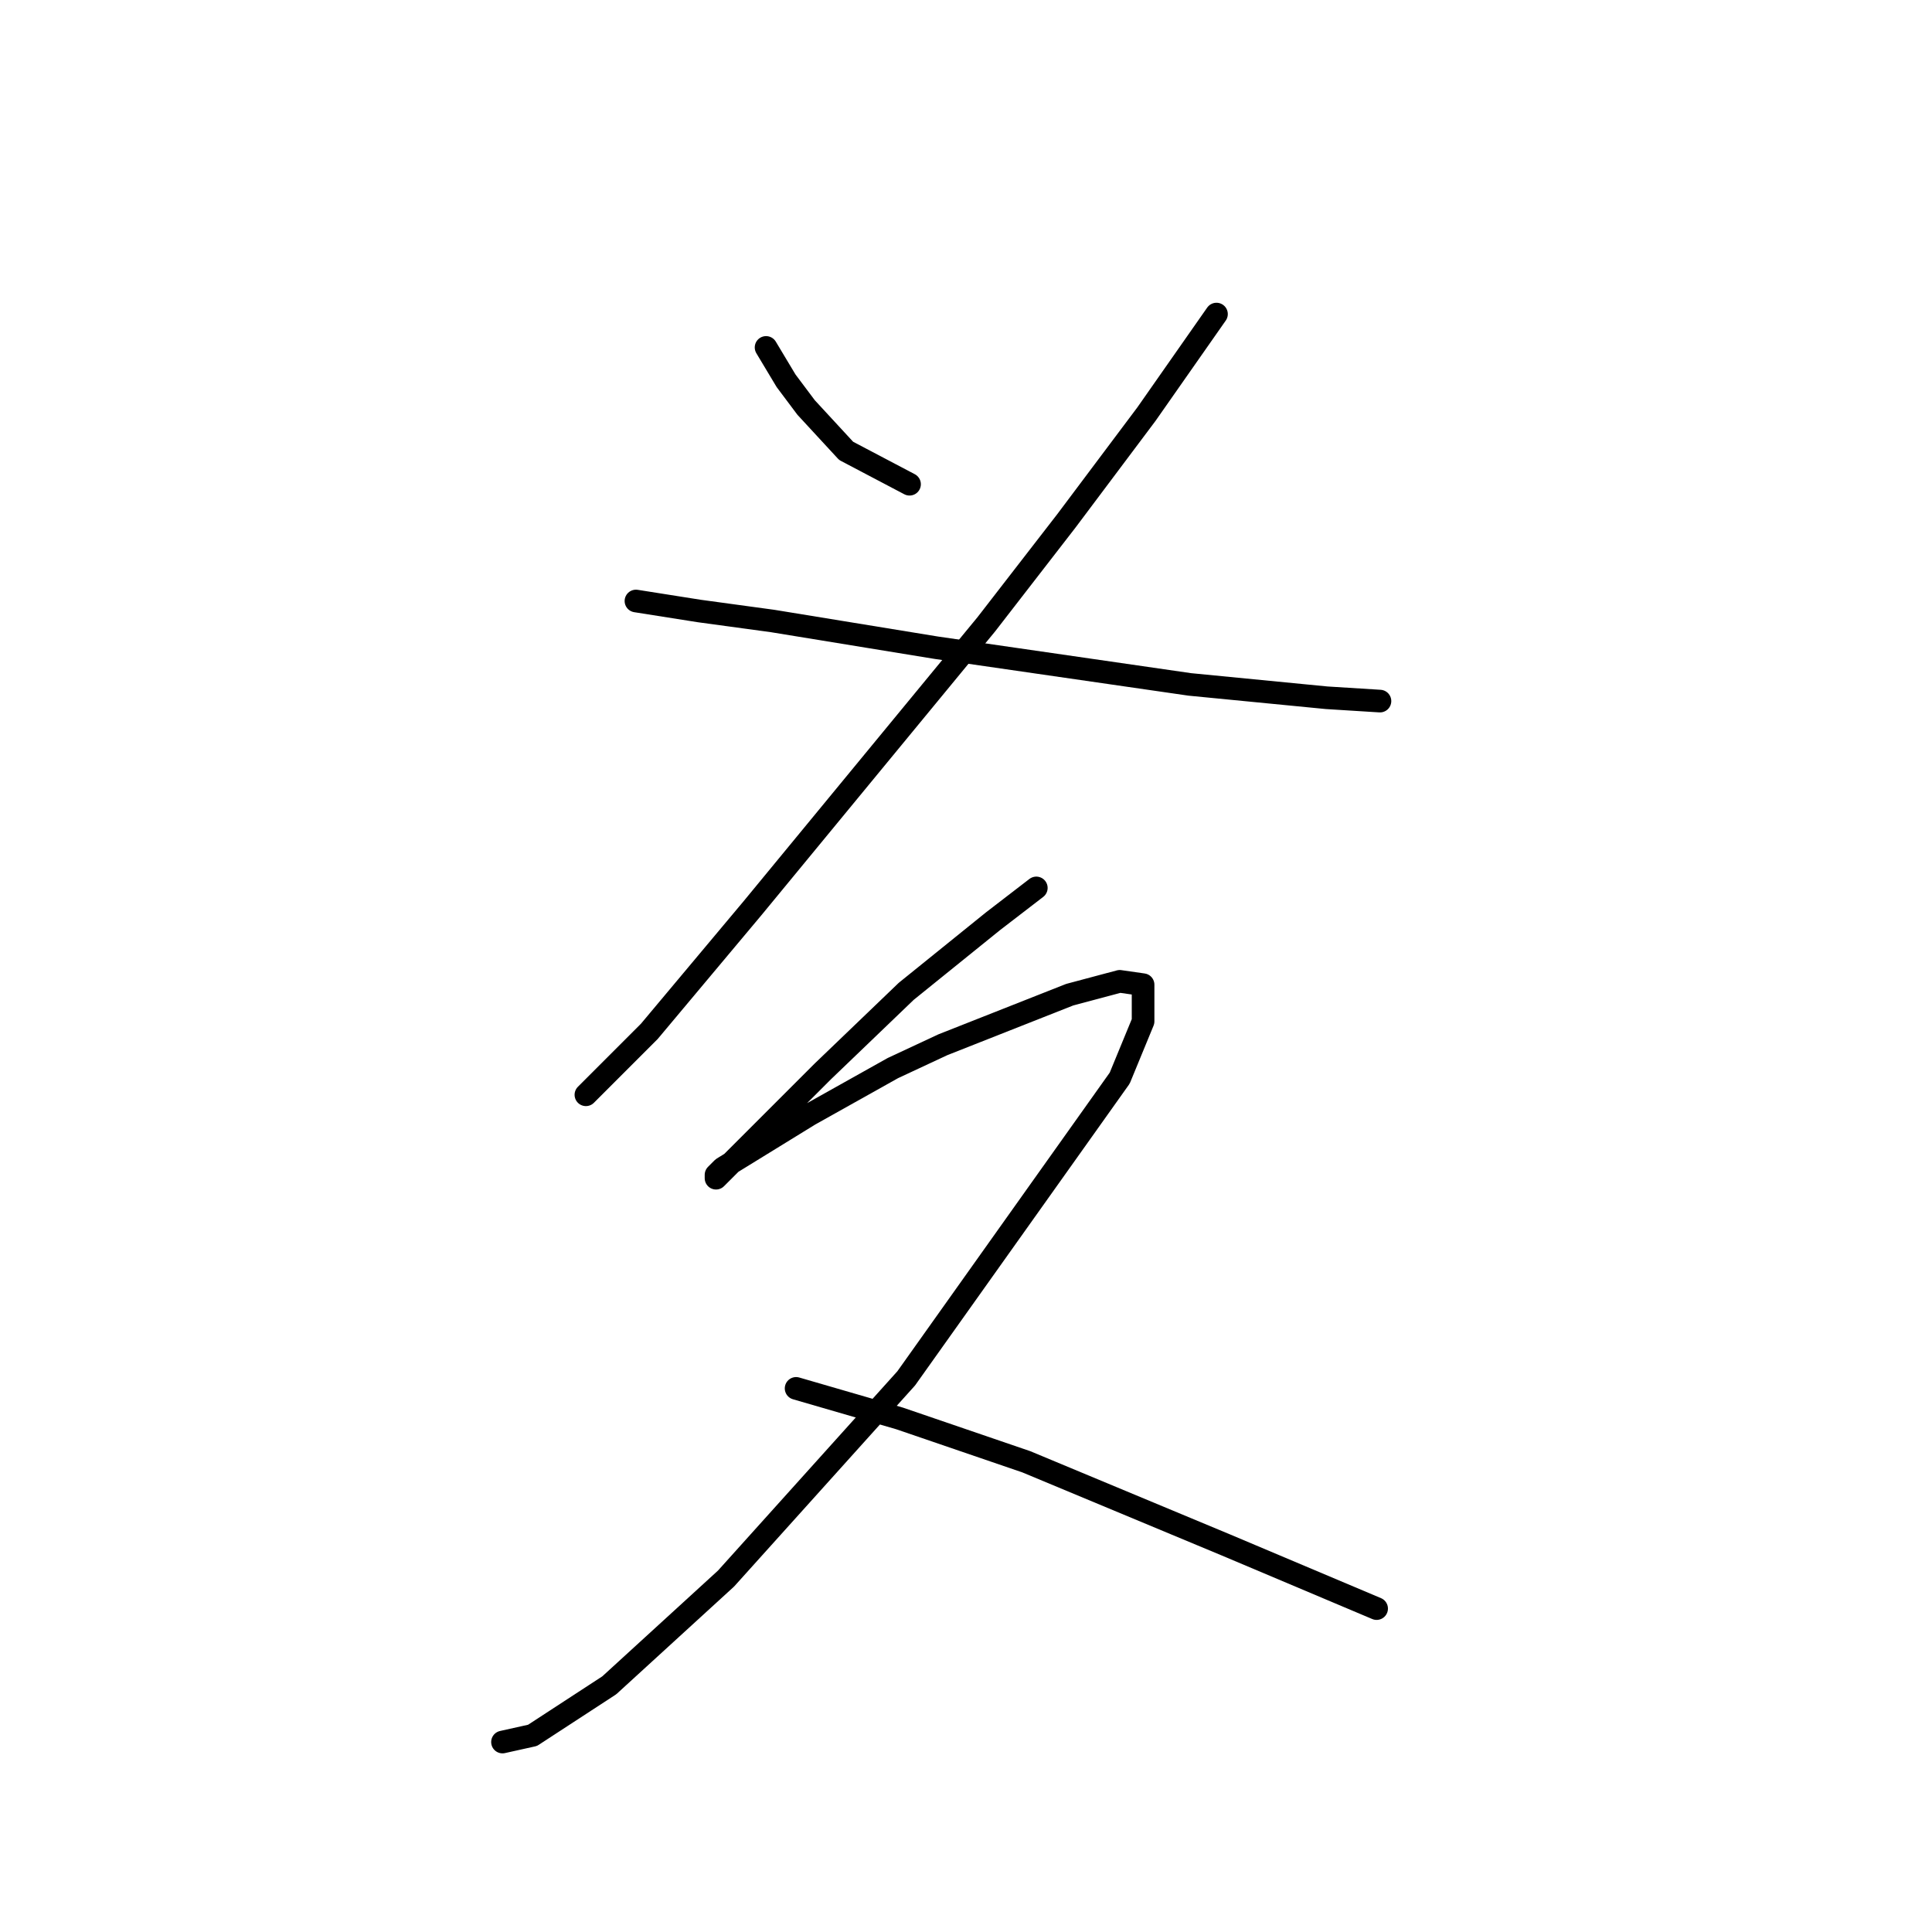 <?xml version="1.0" standalone="no"?>
    <svg width="256" height="256" xmlns="http://www.w3.org/2000/svg" version="1.1">
    <polyline stroke="black" stroke-width="3" stroke-linecap="round" fill="transparent" stroke-linejoin="round" points="101.508 46.037 104.161 50.458 106.813 53.995 112.118 59.742 120.518 64.163 120.518 64.163 " />
        <polyline stroke="black" stroke-width="3" stroke-linecap="round" fill="transparent" stroke-linejoin="round" points="161.19 41.616 151.906 54.879 141.296 69.026 130.686 82.73 99.74 120.308 86.035 136.665 77.636 145.064 77.636 145.064 " />
        <polyline stroke="black" stroke-width="3" stroke-linecap="round" fill="transparent" stroke-linejoin="round" points="84.267 79.636 92.667 80.962 102.392 82.288 124.055 85.825 157.653 90.688 175.779 92.456 182.852 92.898 182.852 92.898 " />
        <polyline stroke="black" stroke-width="3" stroke-linecap="round" fill="transparent" stroke-linejoin="round" points="137.317 117.655 131.57 122.076 120.076 131.36 109.024 141.97 101.066 149.927 96.645 154.348 94.877 156.117 94.877 155.674 95.761 154.79 107.255 147.717 118.308 141.528 124.939 138.433 141.738 131.802 148.369 130.033 151.464 130.476 151.464 135.338 148.369 142.854 120.076 182.642 96.203 209.167 80.73 223.314 70.562 229.945 66.583 230.829 66.583 230.829 " />
        <polyline stroke="black" stroke-width="3" stroke-linecap="round" fill="transparent" stroke-linejoin="round" points="105.487 183.968 119.192 187.947 135.991 193.694 162.516 204.746 182.41 213.146 182.41 213.146 " />
        </svg>